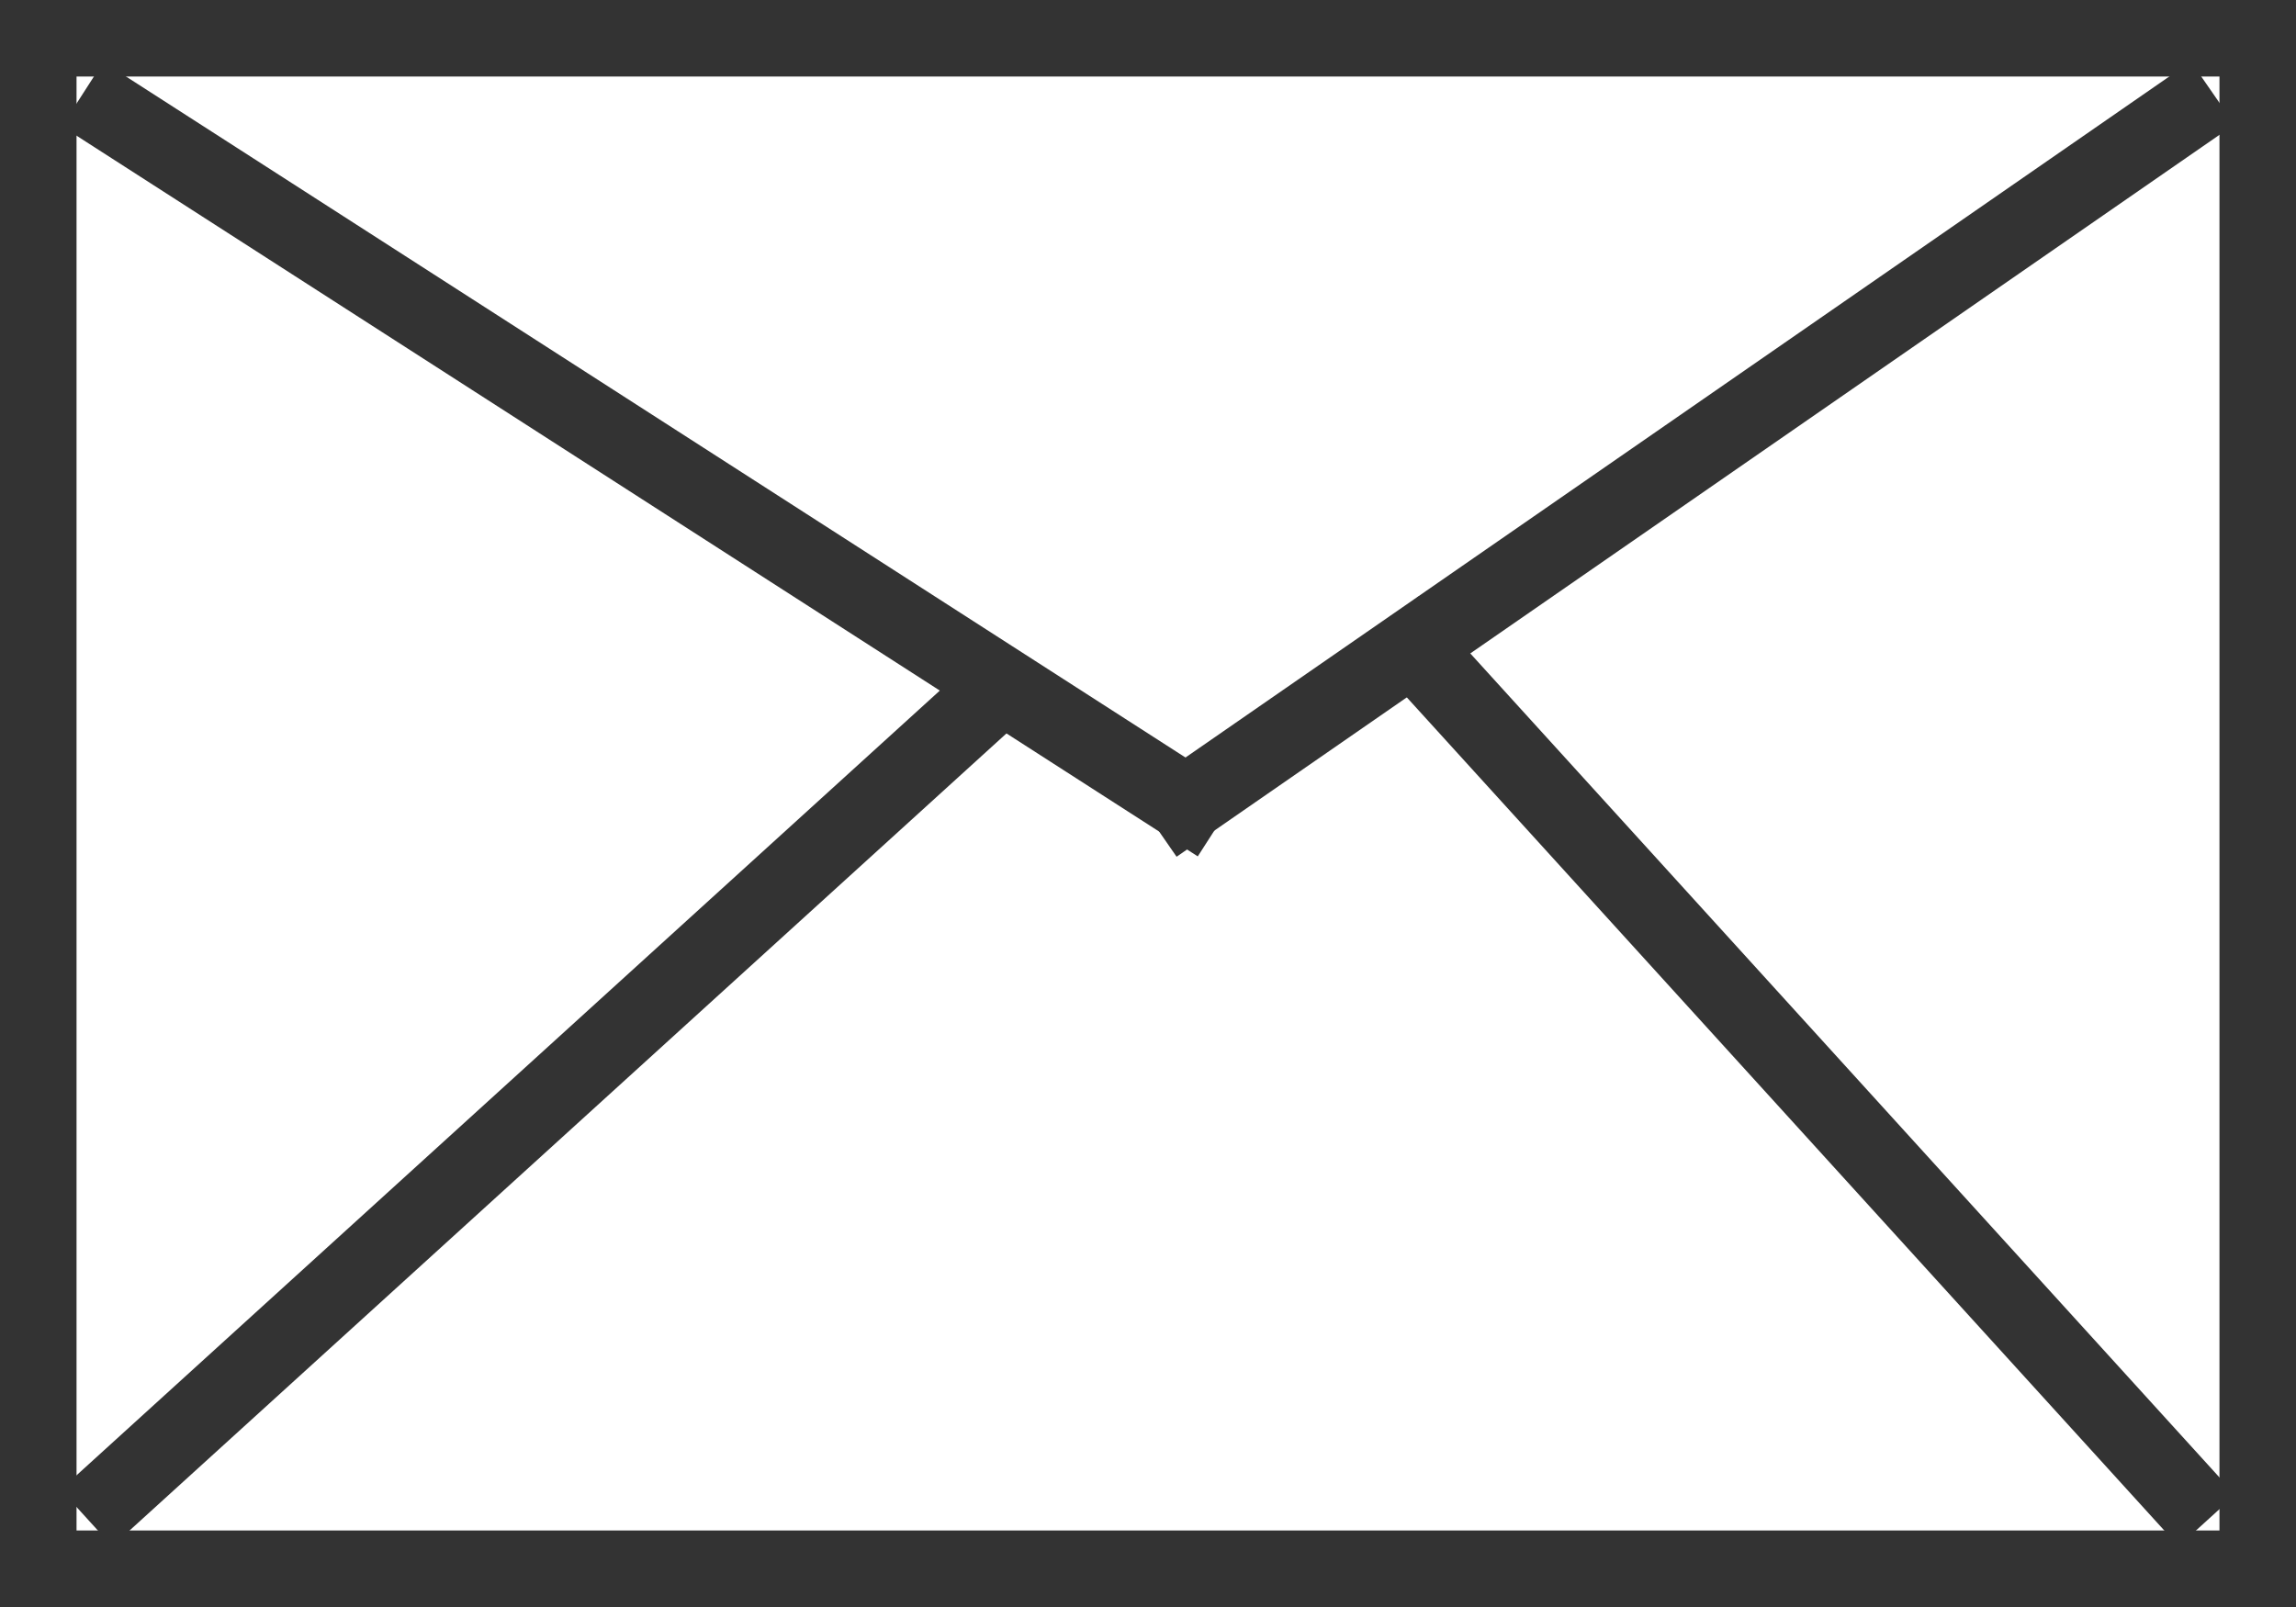 <?xml version="1.0" encoding="UTF-8"?>
<svg width="30px" height="21px" viewBox="0 0 30 21" version="1.1" xmlns="http://www.w3.org/2000/svg" xmlns:xlink="http://www.w3.org/1999/xlink">
    <!-- Generator: Sketch 45.2 (43514) - http://www.bohemiancoding.com/sketch -->
    <title>mail</title>
    <desc>Created with Sketch.</desc>
    <defs></defs>
    <g id="Symbols" stroke="none" stroke-width="1" fill="none" fill-rule="evenodd">
        <g id="footer" transform="translate(-26, -83)" stroke="#333333">
            <g id="mail" transform="translate(26, 83)">
                <rect id="Rectangle-12" x="0.5" y="0.5" width="29" height="20"></rect>
                <path d="M1.5,1.5 L15.5,10.5" id="Line" stroke-linecap="square"></path>
                <path d="M28.5,1.5 L15.5,10.5" id="Line" stroke-linecap="square"></path>
                <path d="M12.5,9.5 L1.5,19.5" id="Line" stroke-linecap="square"></path>
                <path d="M18.5,8.5 L28.5,19.5" id="Line" stroke-linecap="square"></path>
            </g>
        </g>
    </g>
</svg>